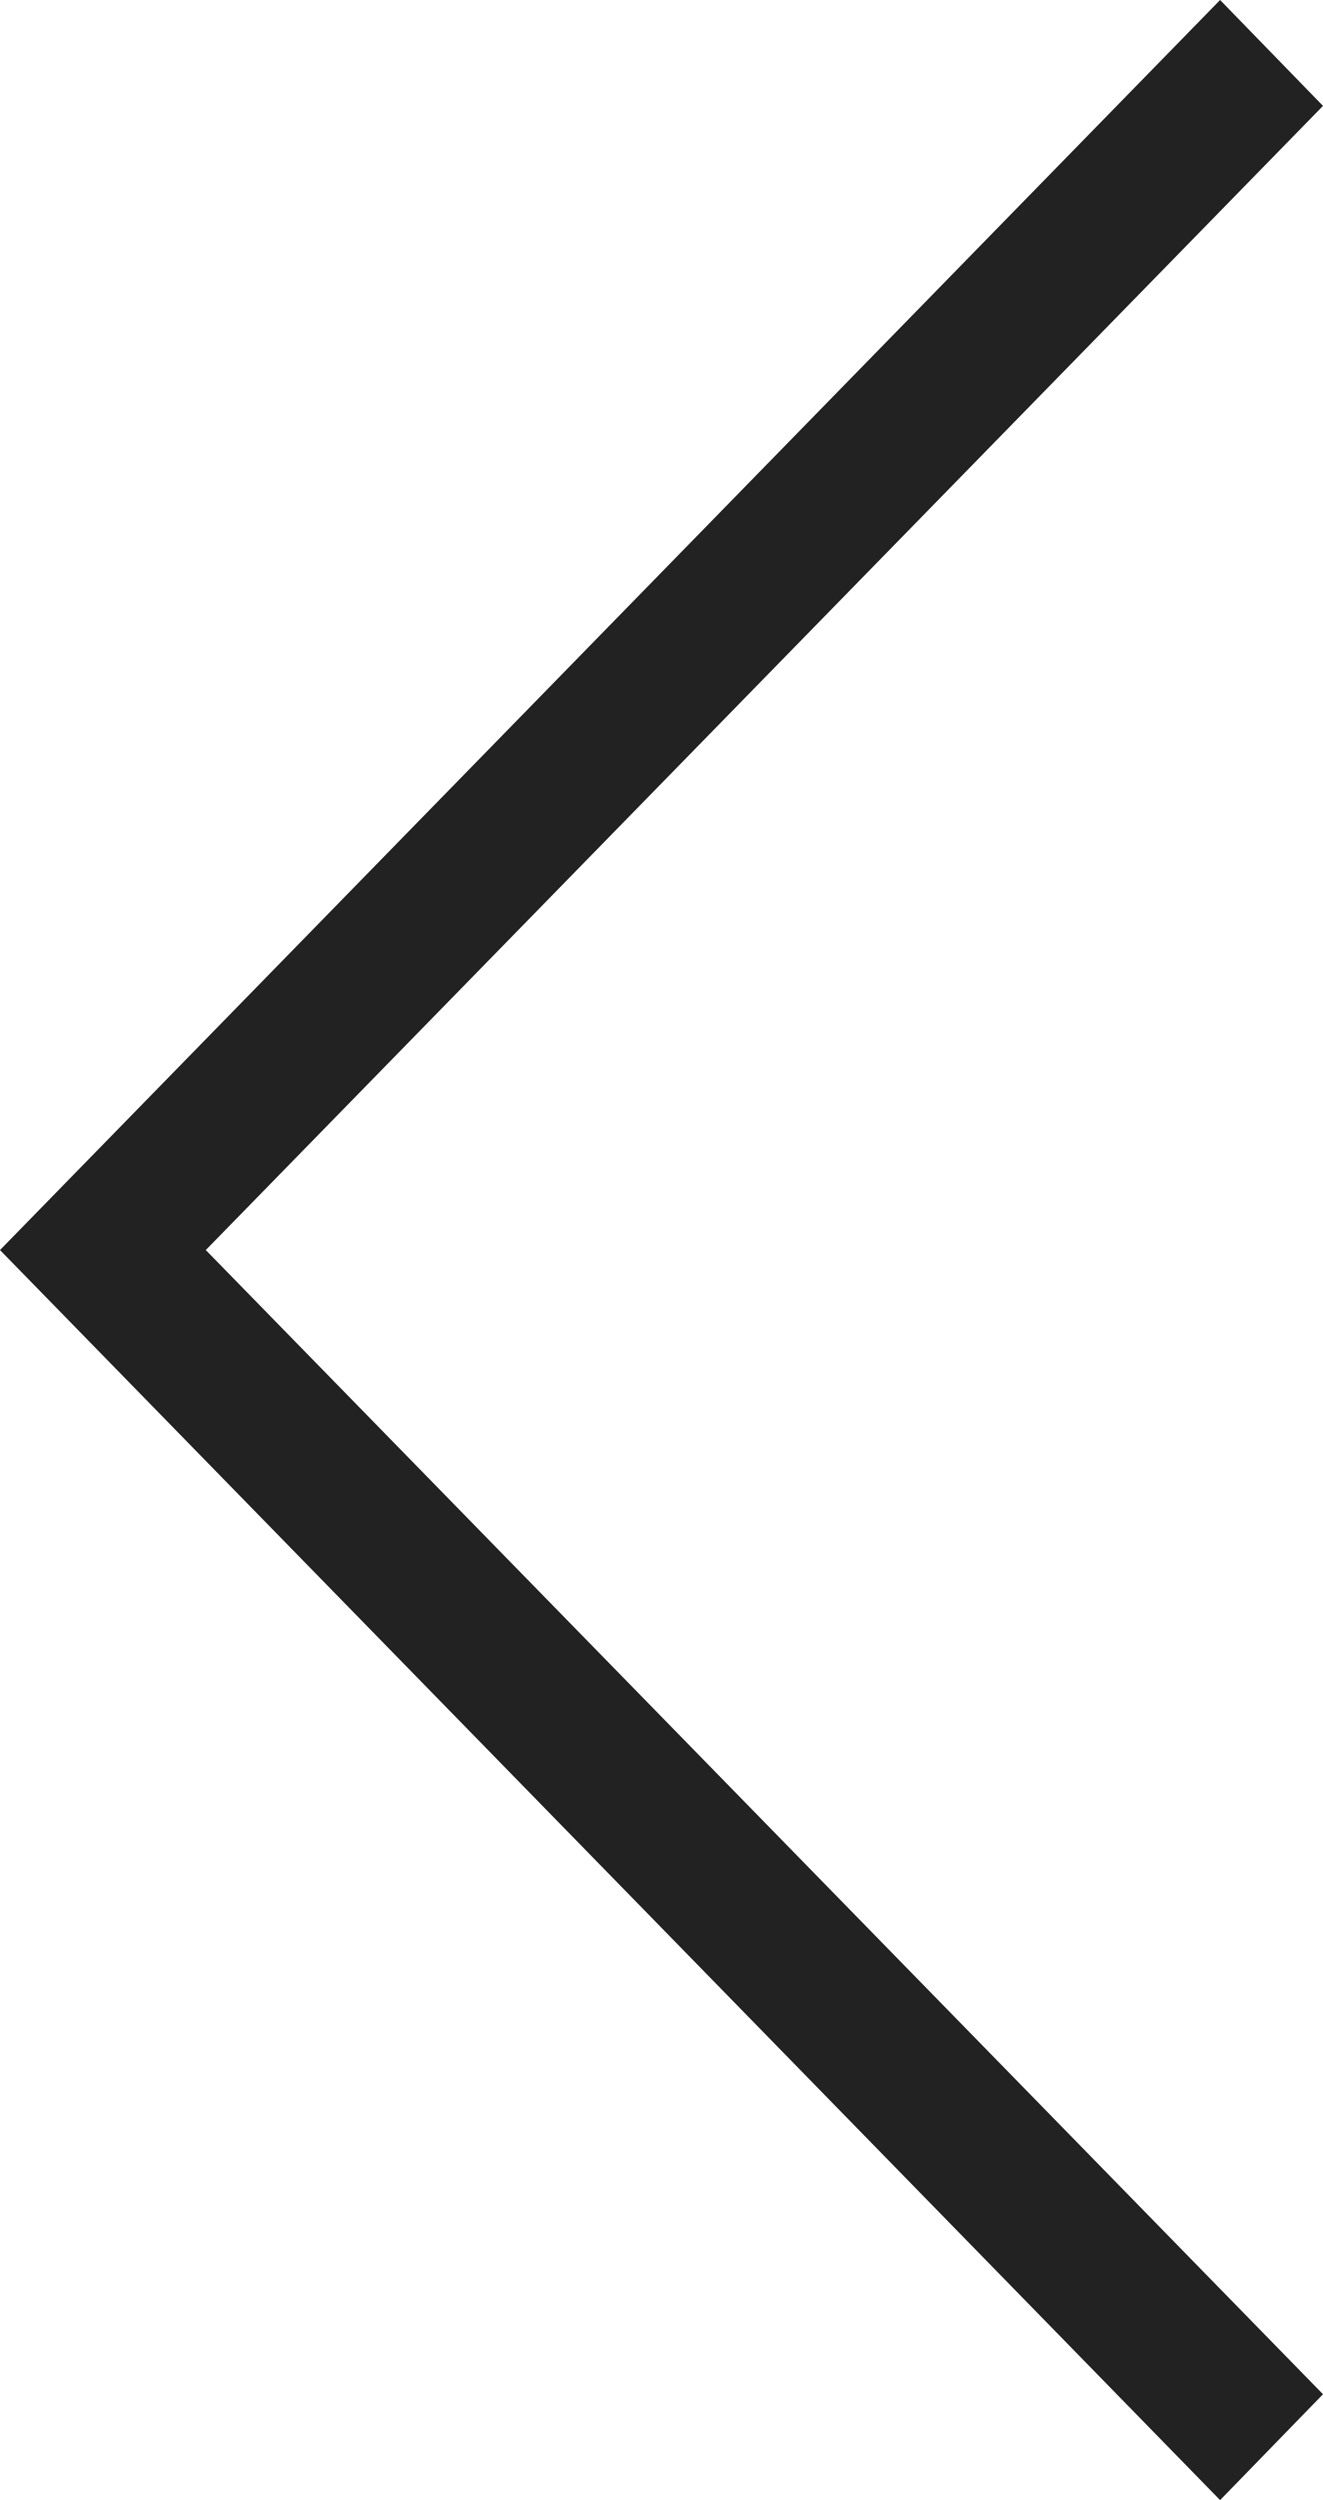 <svg xmlns="http://www.w3.org/2000/svg" width="9" height="17" viewBox="0 0 9 17">
  <defs>
    <style>
      .a {
        fill: #222;
        fill-rule: evenodd;
      }
    </style>
  </defs>
  <title>Arrow-Left-Icon</title>
  <polygon class="a" points="9 0.72 1.4 8.5 9 16.28 8.3 17 0 8.5 8.3 0 9 0.72"/>
</svg>
